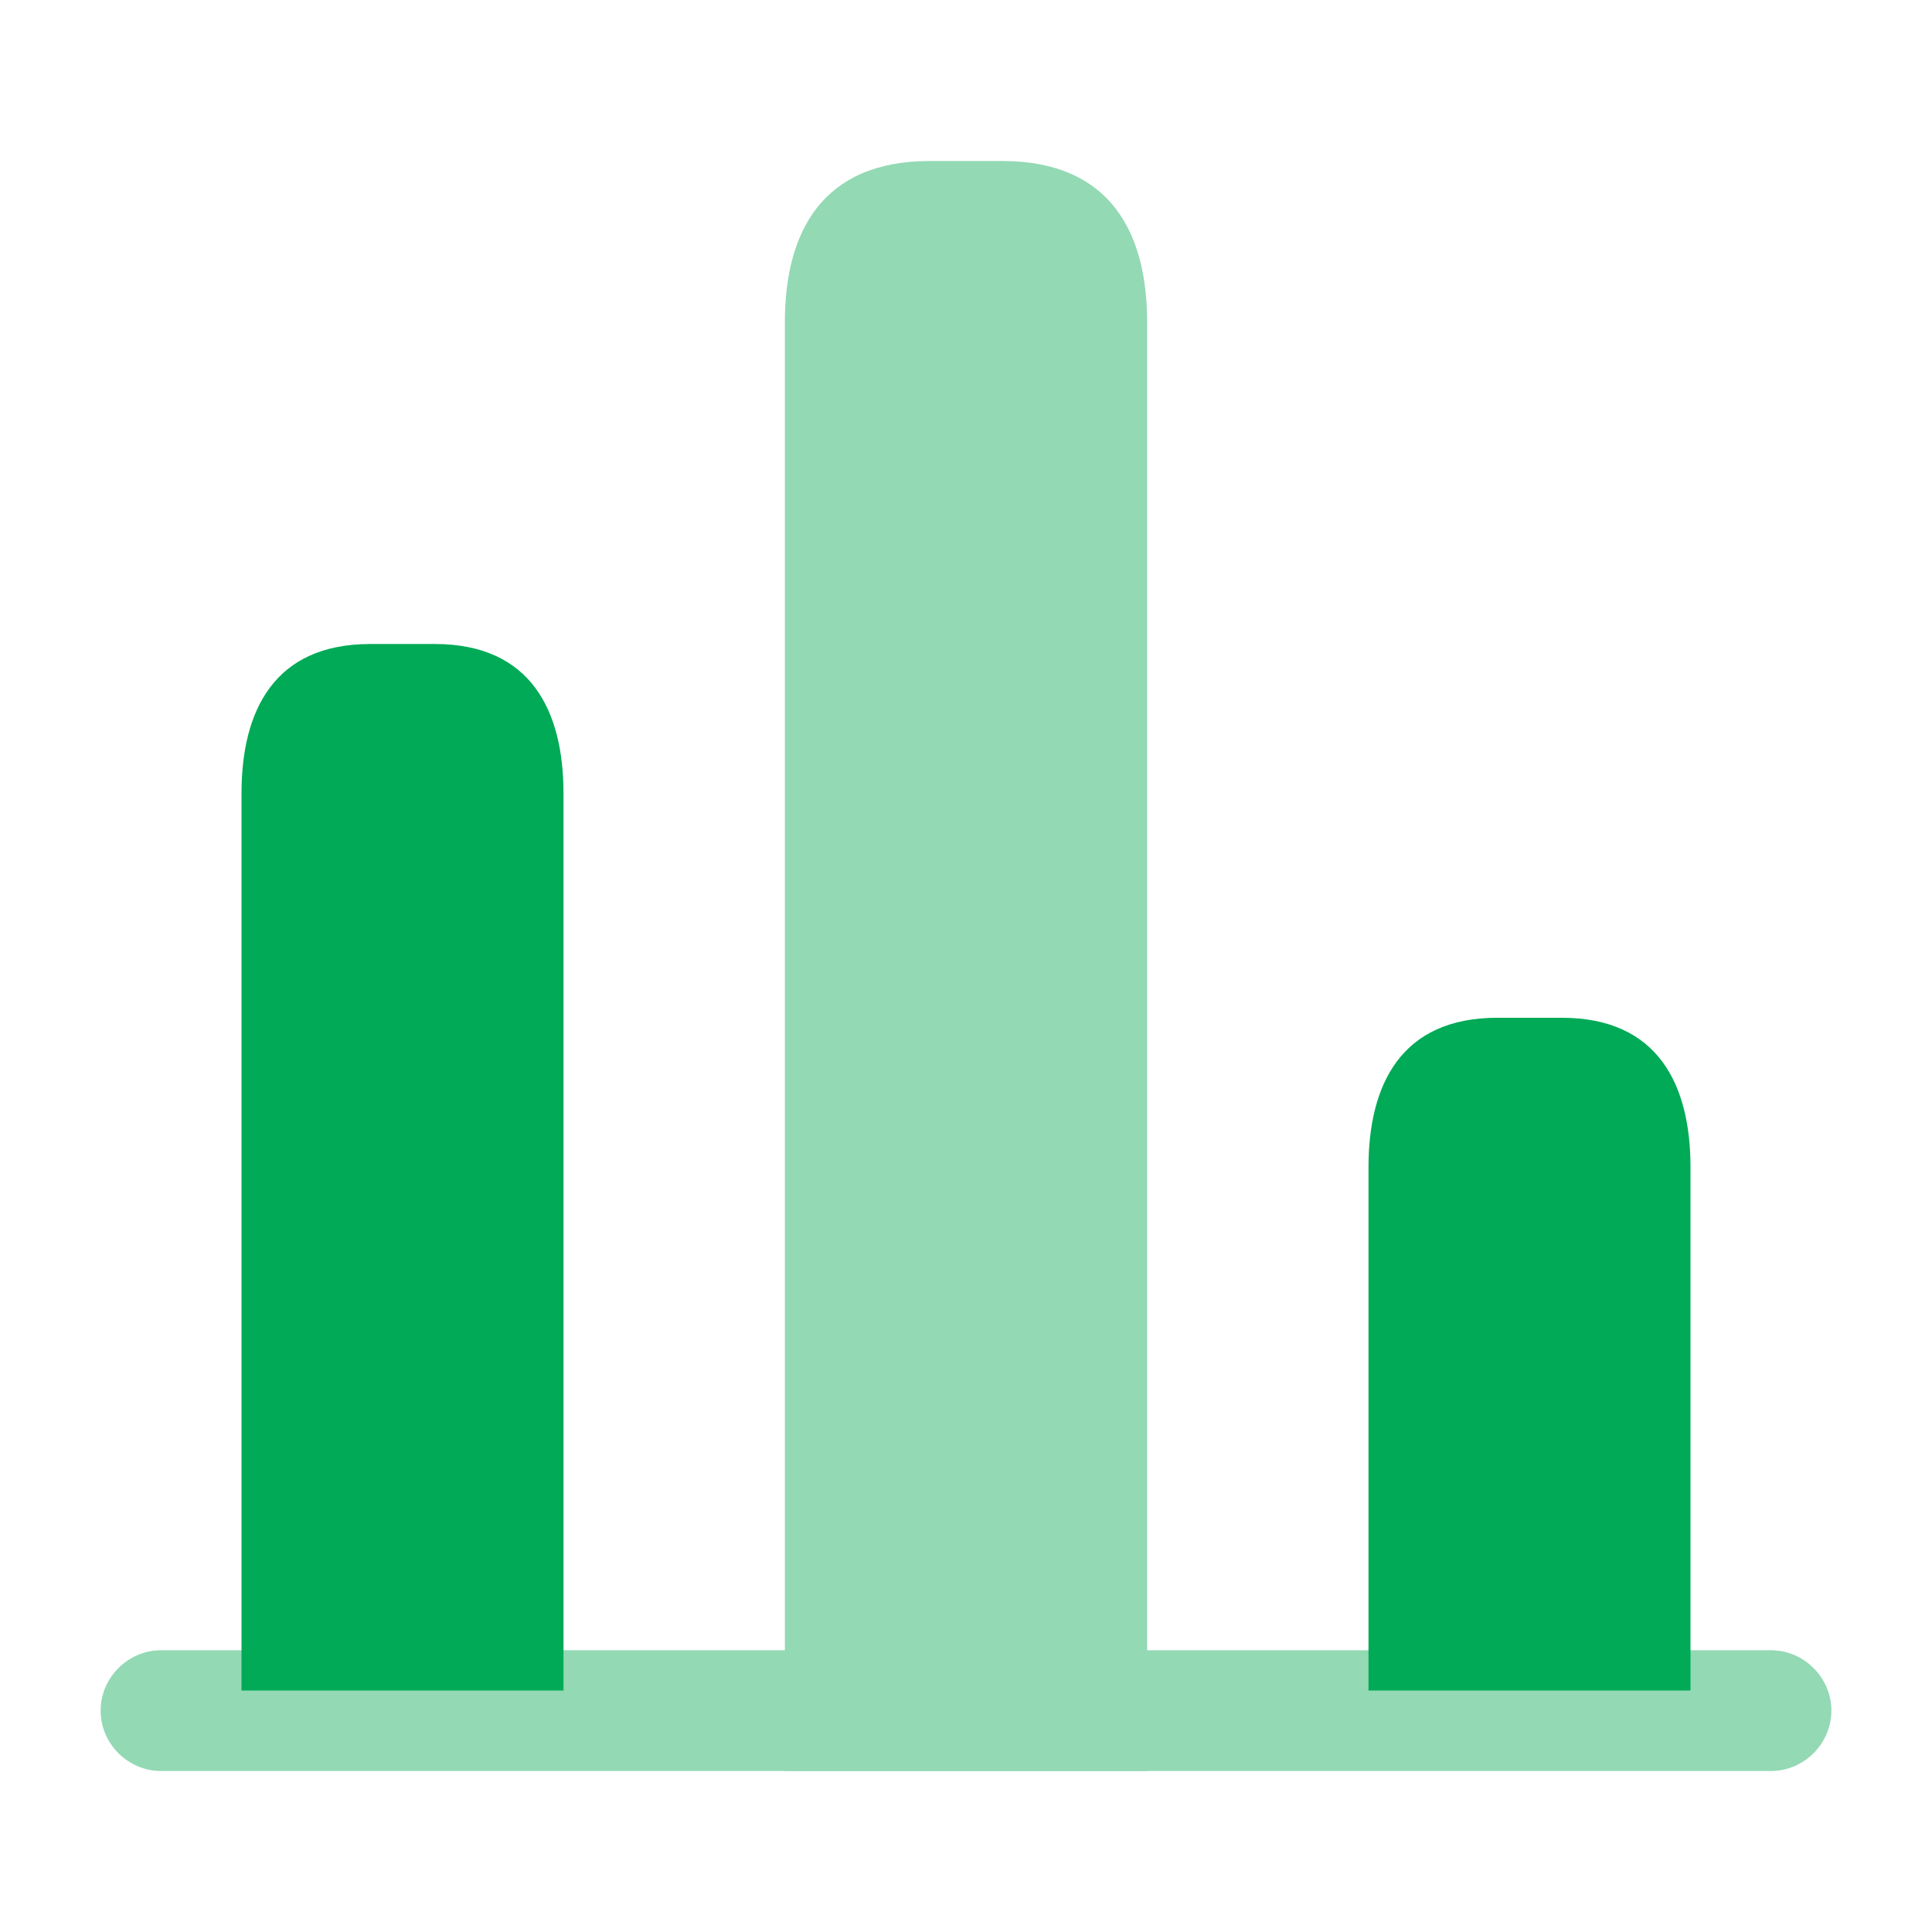 <svg width="24" height="24" viewBox="0 0 24 24" fill="none" xmlns="http://www.w3.org/2000/svg">
<path d="M22 22H2C1.59 22 1.25 21.66 1.25 21.25C1.25 20.84 1.59 20.5 2 20.5H22C22.41 20.5 22.75 20.84 22.75 21.25C22.75 21.66 22.41 22 22 22Z" fill="#93D9B4"/>
<path d="M9.75 4V22H14.25V4C14.25 2.9 13.8 2 12.45 2H11.55C10.2 2 9.75 2.9 9.75 4Z" fill="#93D9B4"/>
<path d="M3 9.857V21H7V9.857C7 8.836 6.6 8 5.4 8H4.6C3.4 8 3 8.836 3 9.857ZM17 14.5V21H21V14.5C21 13.479 20.6 12.643 19.4 12.643H18.6C17.4 12.643 17 13.479 17 14.5Z" fill="#00AA56"/>
</svg>
